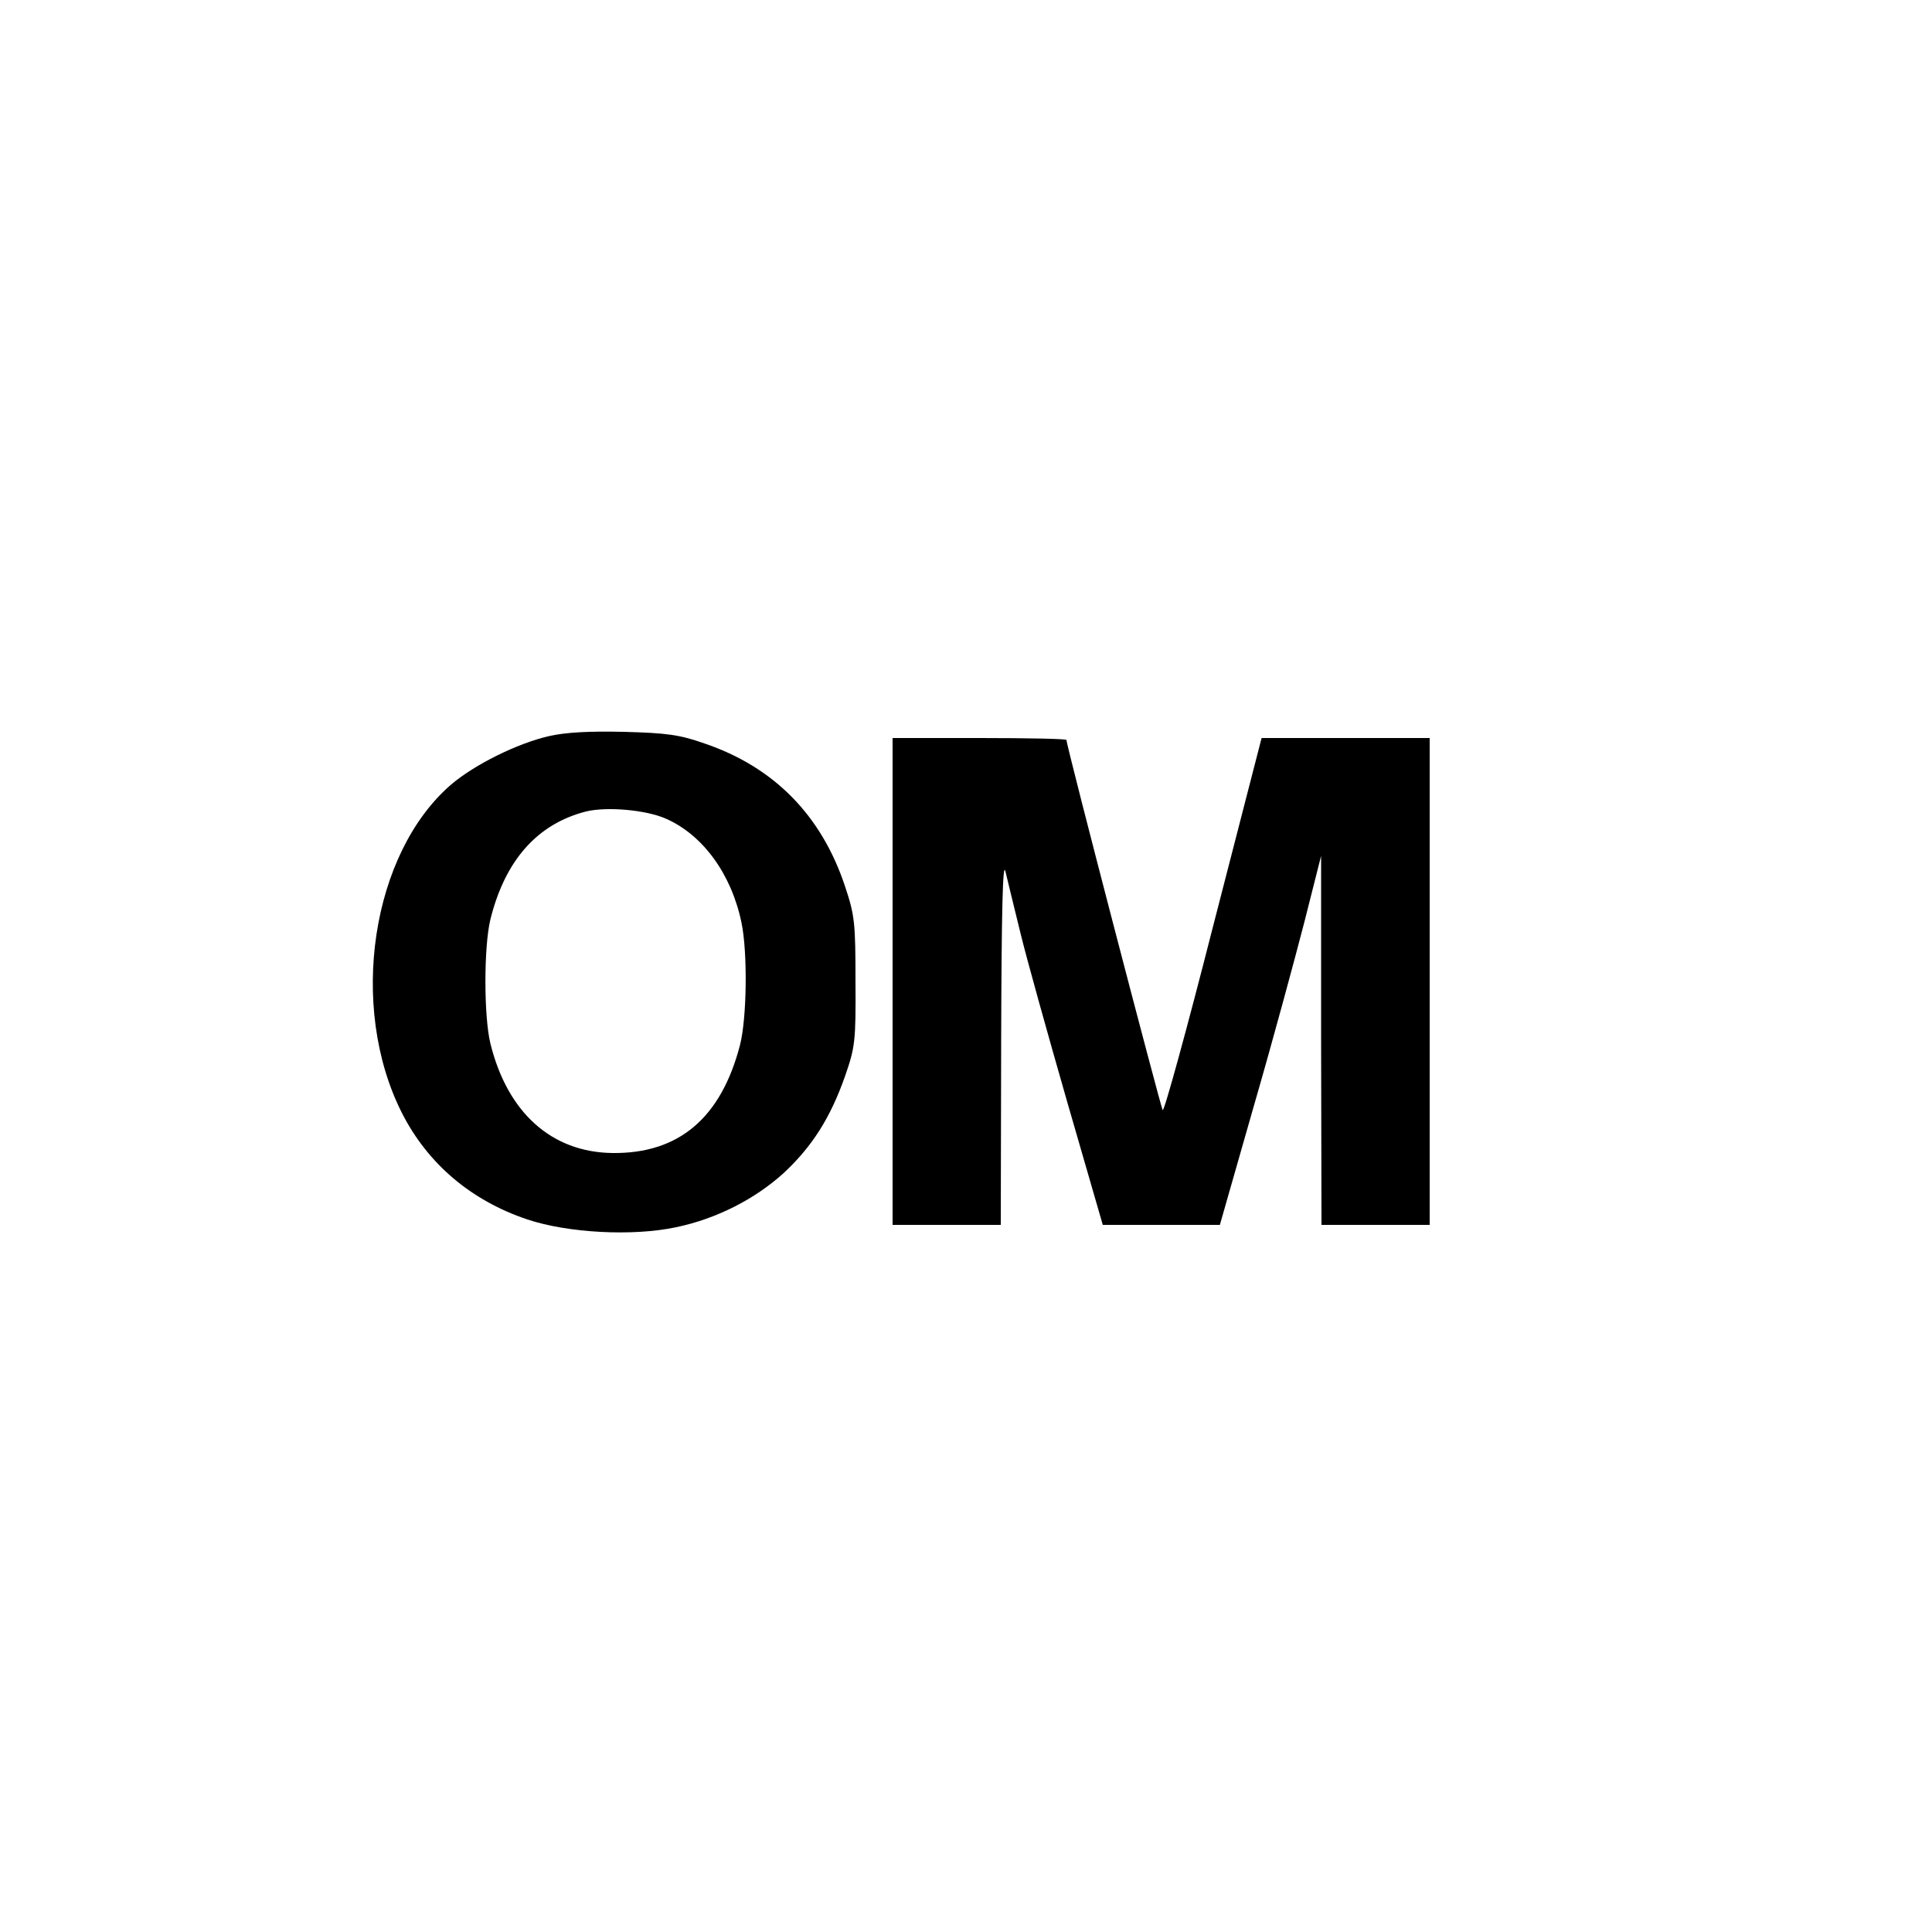 <?xml version="1.0" standalone="no"?>
<!DOCTYPE svg PUBLIC "-//W3C//DTD SVG 20010904//EN"
 "http://www.w3.org/TR/2001/REC-SVG-20010904/DTD/svg10.dtd">
<svg version="1.0" xmlns="http://www.w3.org/2000/svg"
 width="500pt" height="500pt" viewBox="0 0 500 500"
 preserveAspectRatio="xMidYMid meet">
<g transform="translate(0,500) scale(0.1,-0.1)"
fill="#000000" stroke="none">
<path d="M1421 3095 c-83 -19 -193 -74 -253 -125 -207 -178 -267 -575 -128
-850 67 -132 179 -227 325 -276 105 -35 273 -44 385 -20 105 22 204 73 278
140 74 69 121 143 159 251 26 75 28 90 27 245 0 152 -2 171 -27 246 -61 184
-184 309 -364 370 -65 23 -99 27 -208 30 -89 2 -150 -1 -194 -11z m303 -214
c95 -42 169 -143 195 -269 16 -77 14 -247 -4 -317 -49 -188 -158 -281 -330
-279 -158 2 -272 105 -316 284 -17 71 -17 249 0 320 38 154 122 248 248 280
54 13 156 4 207 -19z"/>
<path d="M2310 2460 l0 -630 140 0 140 0 1 478 c1 335 4 465 11 437 5 -22 23
-94 39 -160 16 -66 71 -263 121 -437 l92 -318 152 0 151 0 88 308 c49 169 107
384 131 477 l43 170 0 -477 1 -478 140 0 140 0 0 630 0 630 -218 0 -217 0
-125 -485 c-68 -267 -127 -482 -131 -478 -5 7 -249 942 -249 958 0 3 -101 5
-225 5 l-225 0 0 -630z"/>
</g>
</svg>
